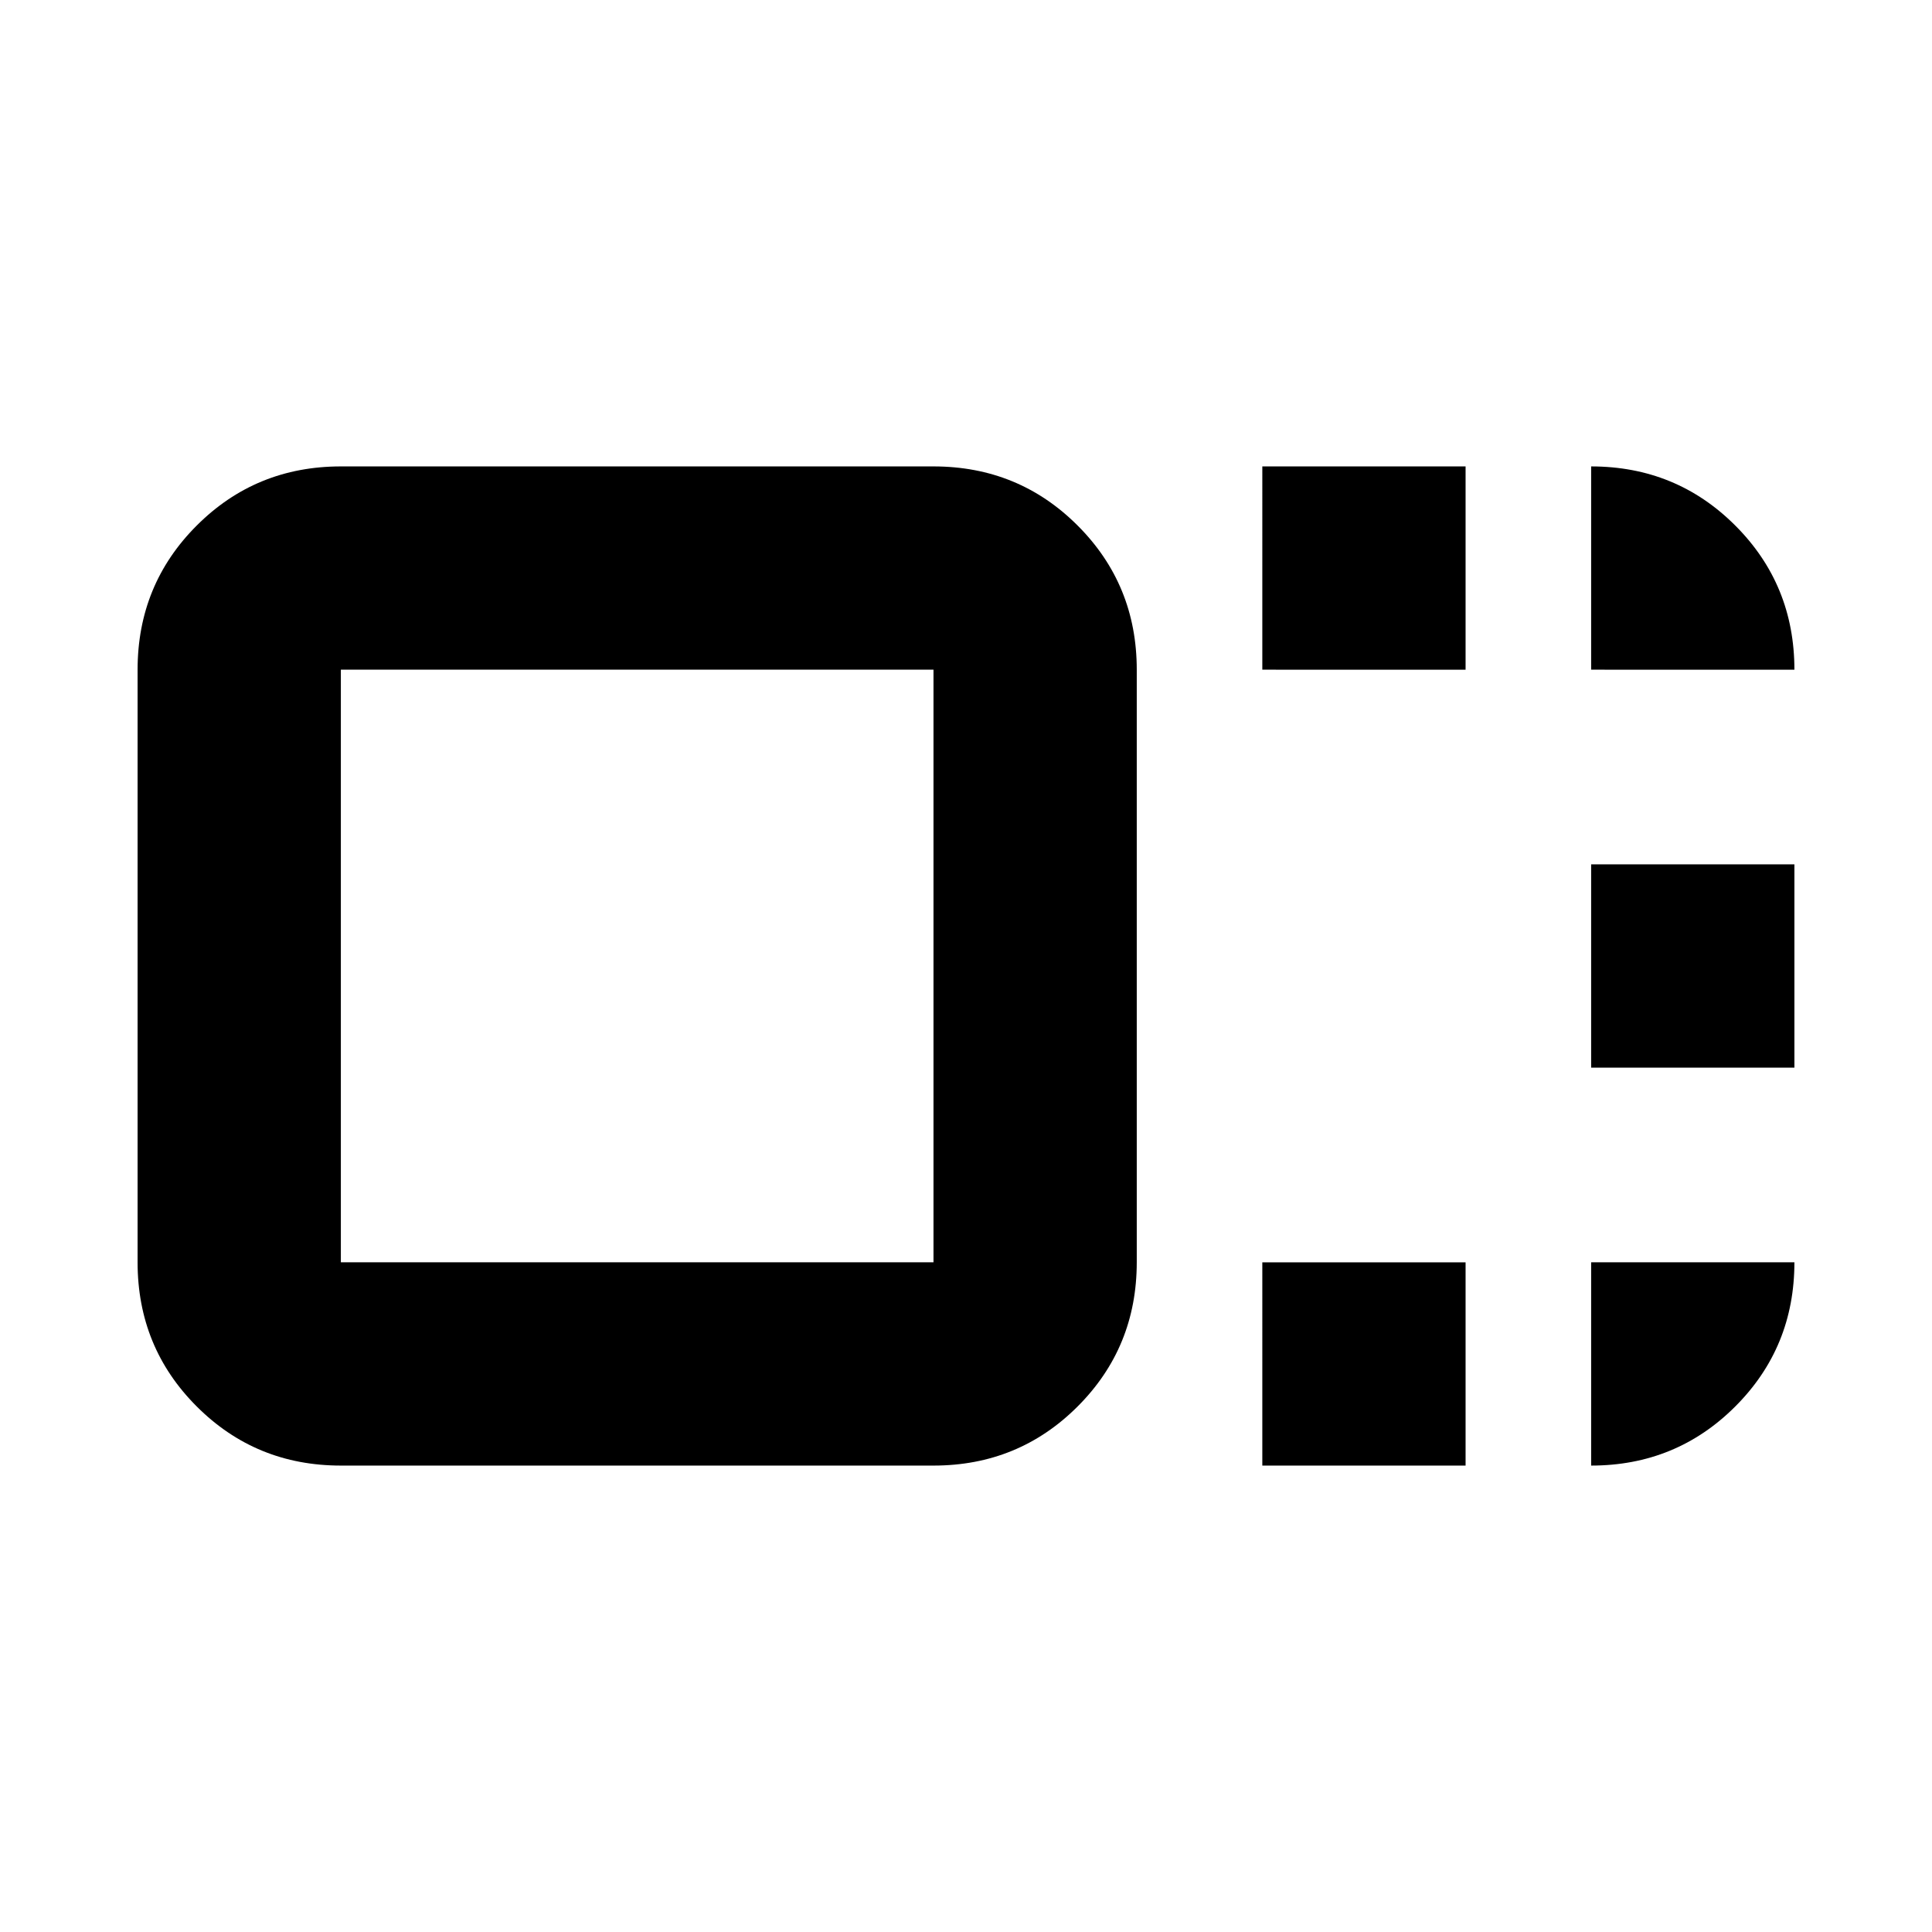 <svg xmlns="http://www.w3.org/2000/svg" height="24" viewBox="0 96 960 960" width="24"><path d="M564.848 723.238q0 42.243-29.379 71.622-29.38 29.38-71.622 29.38H169.37q-42.242 0-71.622-29.38-29.38-29.379-29.38-71.622V428.762q0-42.243 29.38-71.622 29.38-29.38 71.622-29.38h294.477q42.242 0 71.622 29.38 29.379 29.379 29.379 71.622v294.476Zm-101.001 0V428.762H169.37v294.476h294.477Zm163.391-294.476V327.76H728.24v101.002H627.238Zm0 395.478V723.238H728.24V824.24H627.238ZM790.63 626.501V525.499h101.001v101.002H790.63ZM316.609 576ZM790.63 428.762V327.76q42.242 0 71.622 29.38 29.379 29.379 29.379 71.622H790.63Zm0 294.476h101.001q0 42.243-29.379 71.622-29.38 29.38-71.622 29.38V723.238Z"/></svg>